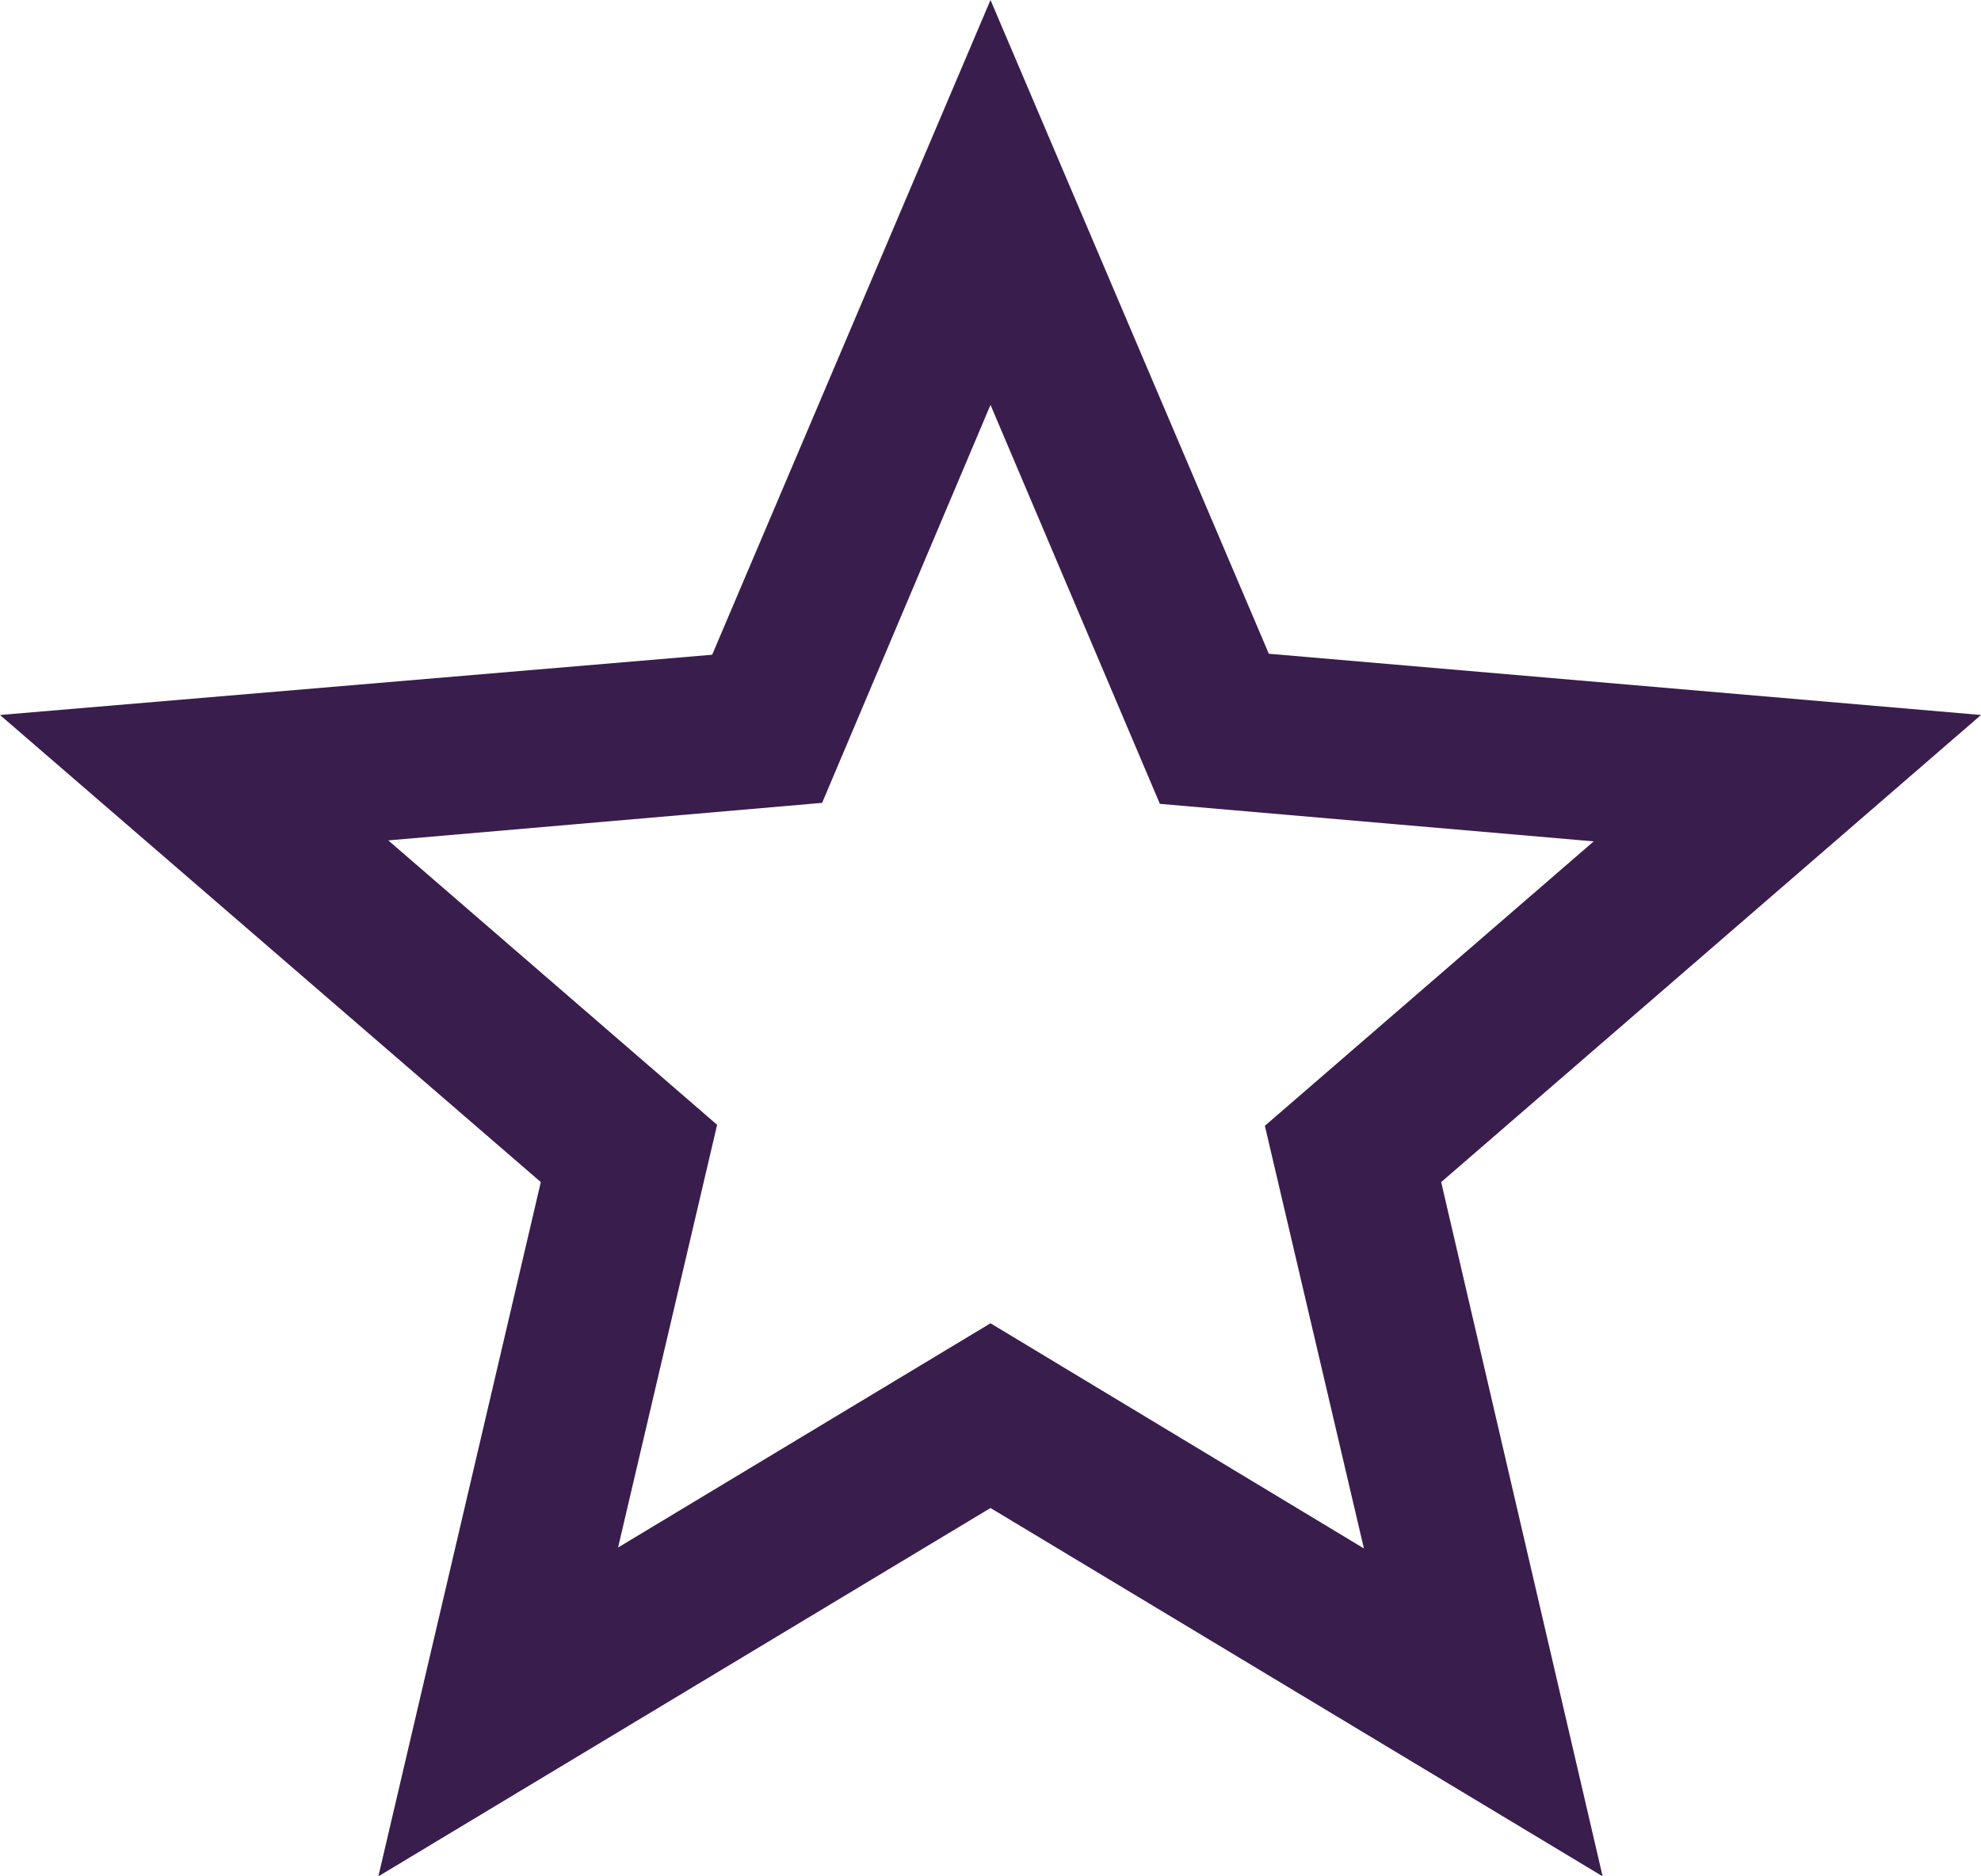 <svg width="38px" height="36px" viewBox="0 0 38 36" version="1.1" xmlns="http://www.w3.org/2000/svg" xmlns:xlink="http://www.w3.org/1999/xlink">
    <g id="Flow" stroke="none" stroke-width="1" fill="none" fill-rule="evenodd">
        <g id="Confirmation" transform="translate(-40, -421)" fill="#391D4D" fill-rule="nonzero">
            <g id="ic_star_border_24px" transform="translate(40, 421)">
                <path d="M38,13.718 L24.339,12.543 L19,0 L13.661,12.562 L0,13.718 L10.374,22.68 L7.258,36 L19,28.933 L30.742,36 L27.645,22.68 L38,13.718 Z M19,25.389 L11.856,29.691 L13.756,21.581 L7.448,16.124 L15.77,15.404 L19,7.768 L22.249,15.423 L30.571,16.143 L24.263,21.6 L26.163,29.709 L19,25.389 Z" id="Shape"></path>
            </g>
        </g>
    </g>
</svg>